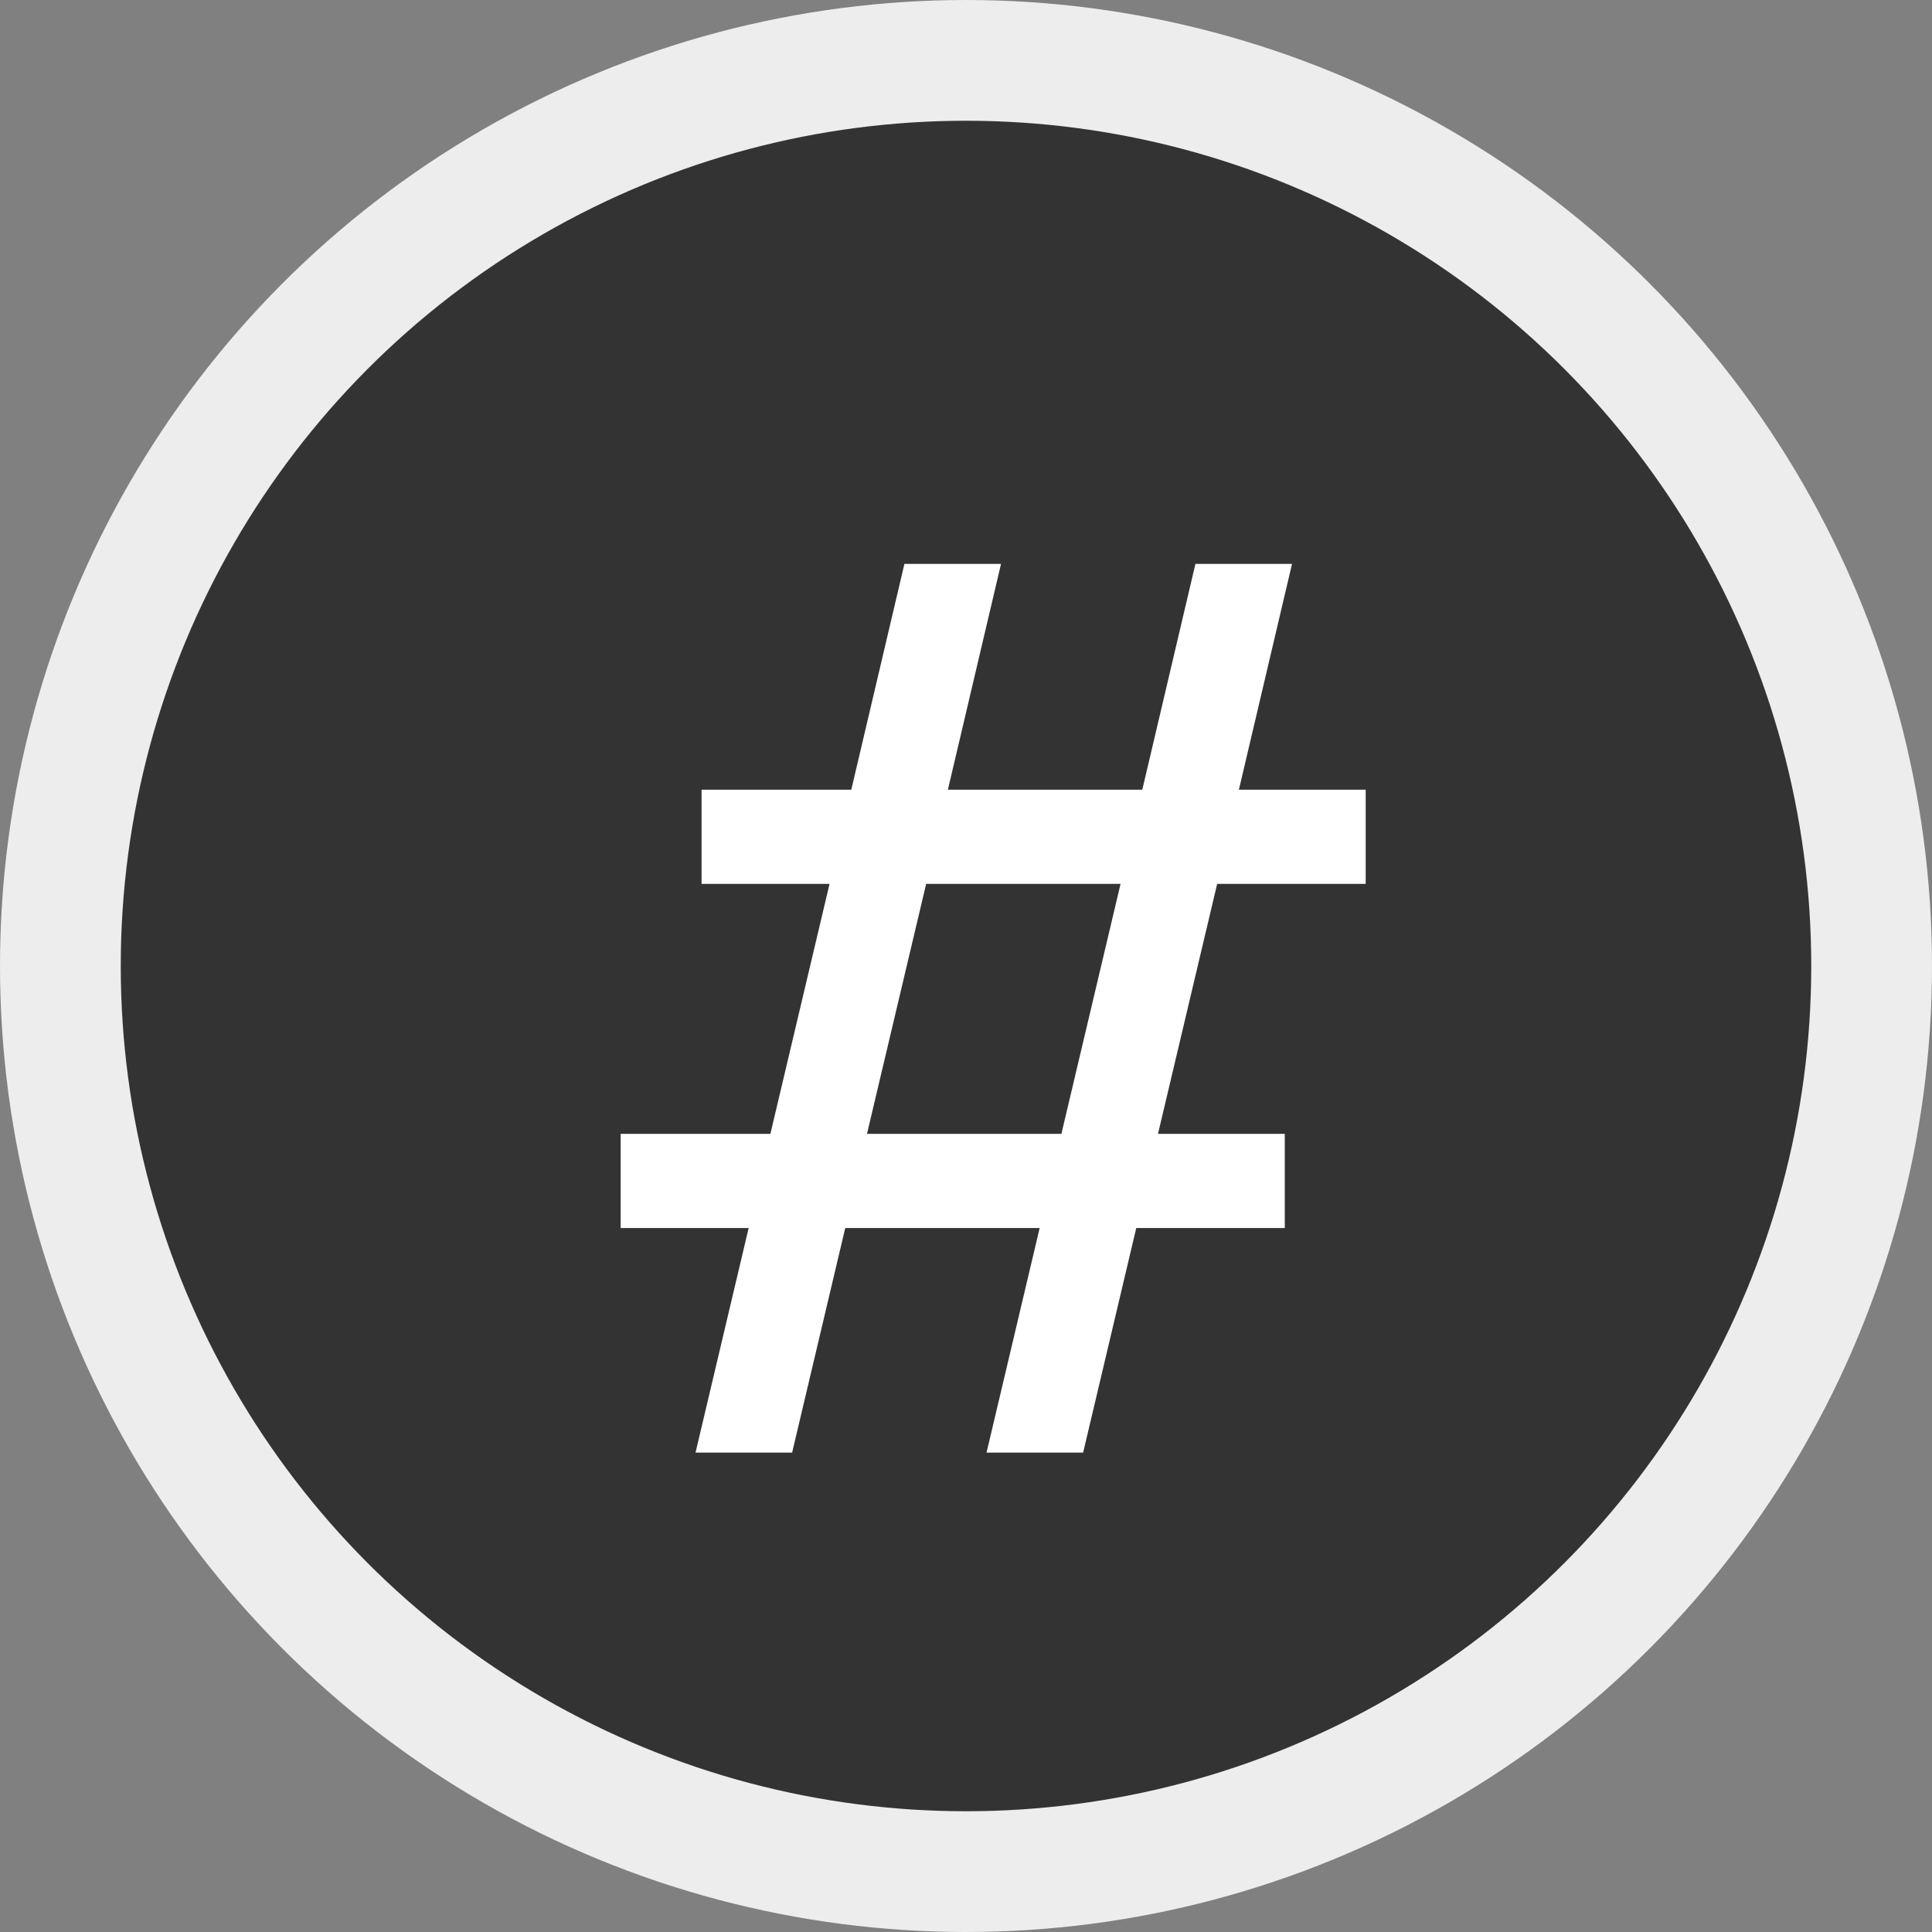 <svg width="16" height="16" viewBox="0 0 16 16" fill="none" xmlns="http://www.w3.org/2000/svg">
<rect x="0" y="0" width="16" height="16" fill="#808080" stroke="none"/>
<g id="me_ico_Wisdom">
<circle id="Ellipse 7" cx="8" cy="8" r="7.5" fill="#333333" stroke="#EDEDED"/>
<path id="#" d="M10.26 6.54H11.31V7.32H10.08L9.59 9.39H10.64V10.17H9.41L8.97 12.03H8.17L8.61 10.17H7L6.56 12.03H5.76L6.2 10.17H5.14V9.39H6.38L6.87 7.32H5.81V6.54H7.05L7.49 4.67H8.29L7.85 6.54H9.46L9.9 4.67H10.7L10.26 6.54ZM7.67 7.32L7.18 9.39H8.79L9.28 7.32H7.67Z" fill="white"/>
</g>
</svg>
